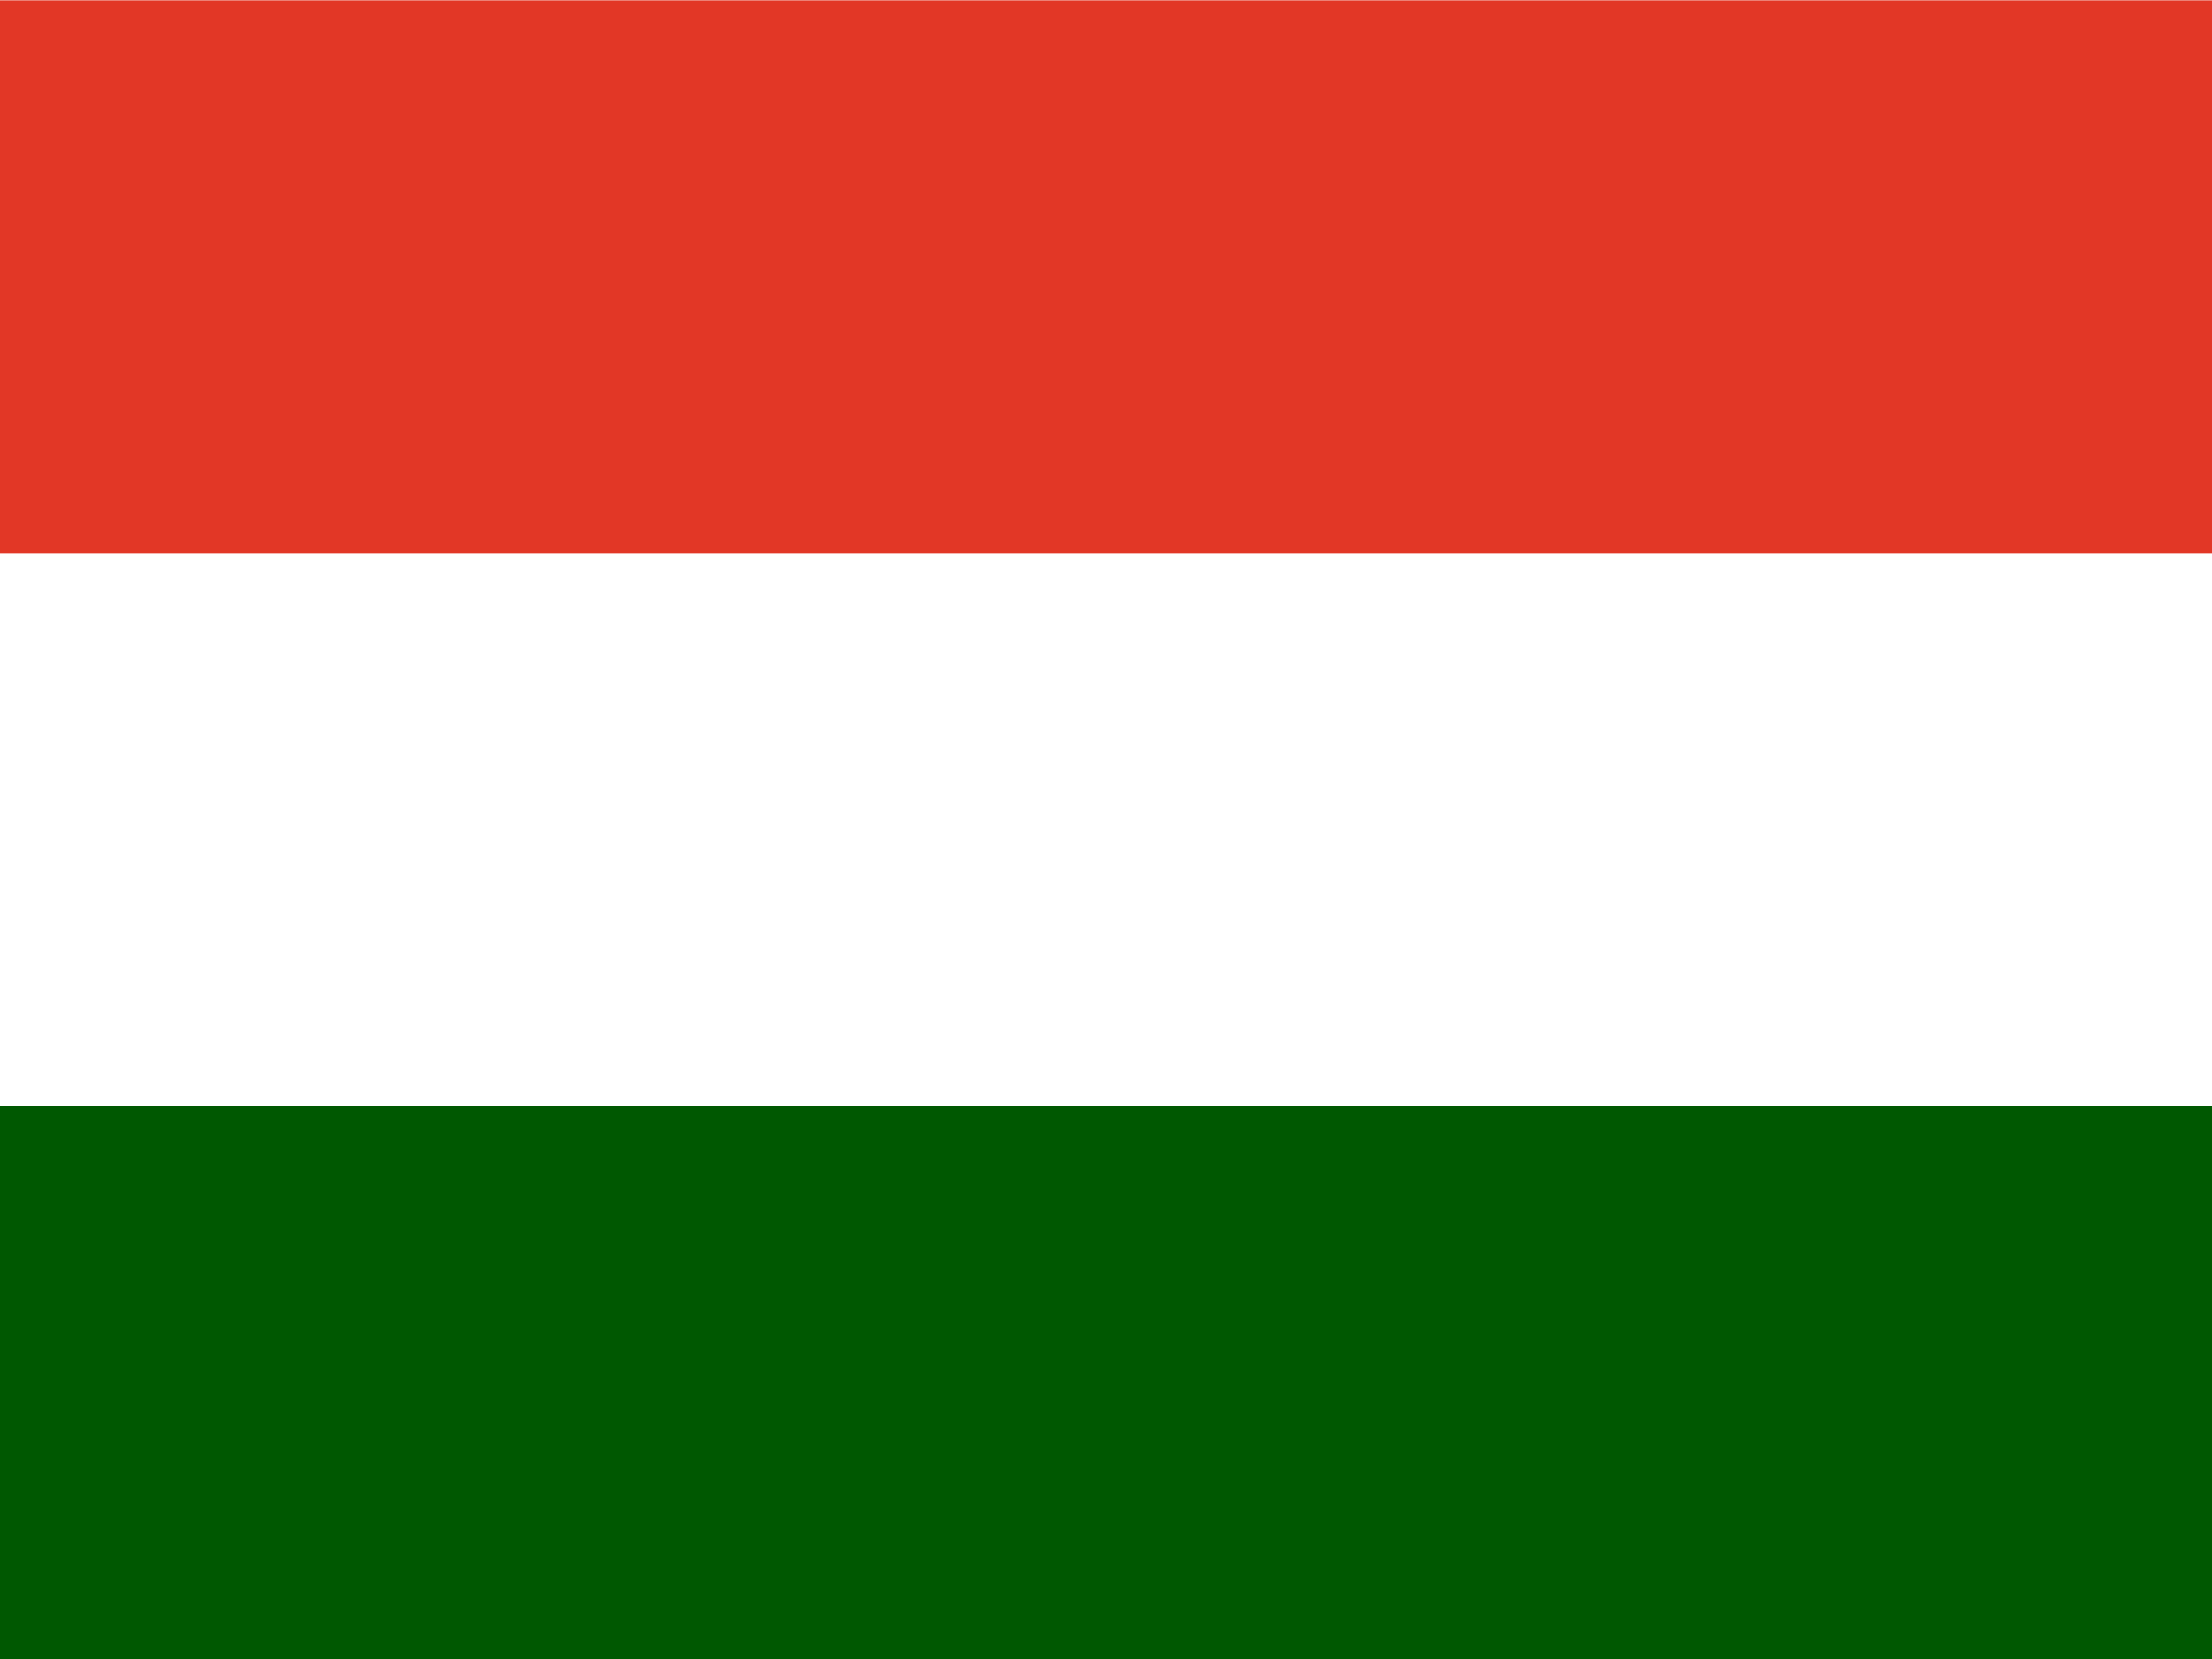 <svg width="160" height="120" viewBox="0 0 160 120" fill="none" xmlns="http://www.w3.org/2000/svg">
<path fill-rule="evenodd" clip-rule="evenodd" d="M160 120H0V0H160V120Z" fill="white"/>
<path fill-rule="evenodd" clip-rule="evenodd" d="M160 120H0V80H160V120Z" fill="#005801"/>
<path fill-rule="evenodd" clip-rule="evenodd" d="M160 40.025H0V0.025H160V40.025Z" fill="#E23726"/>
</svg>

